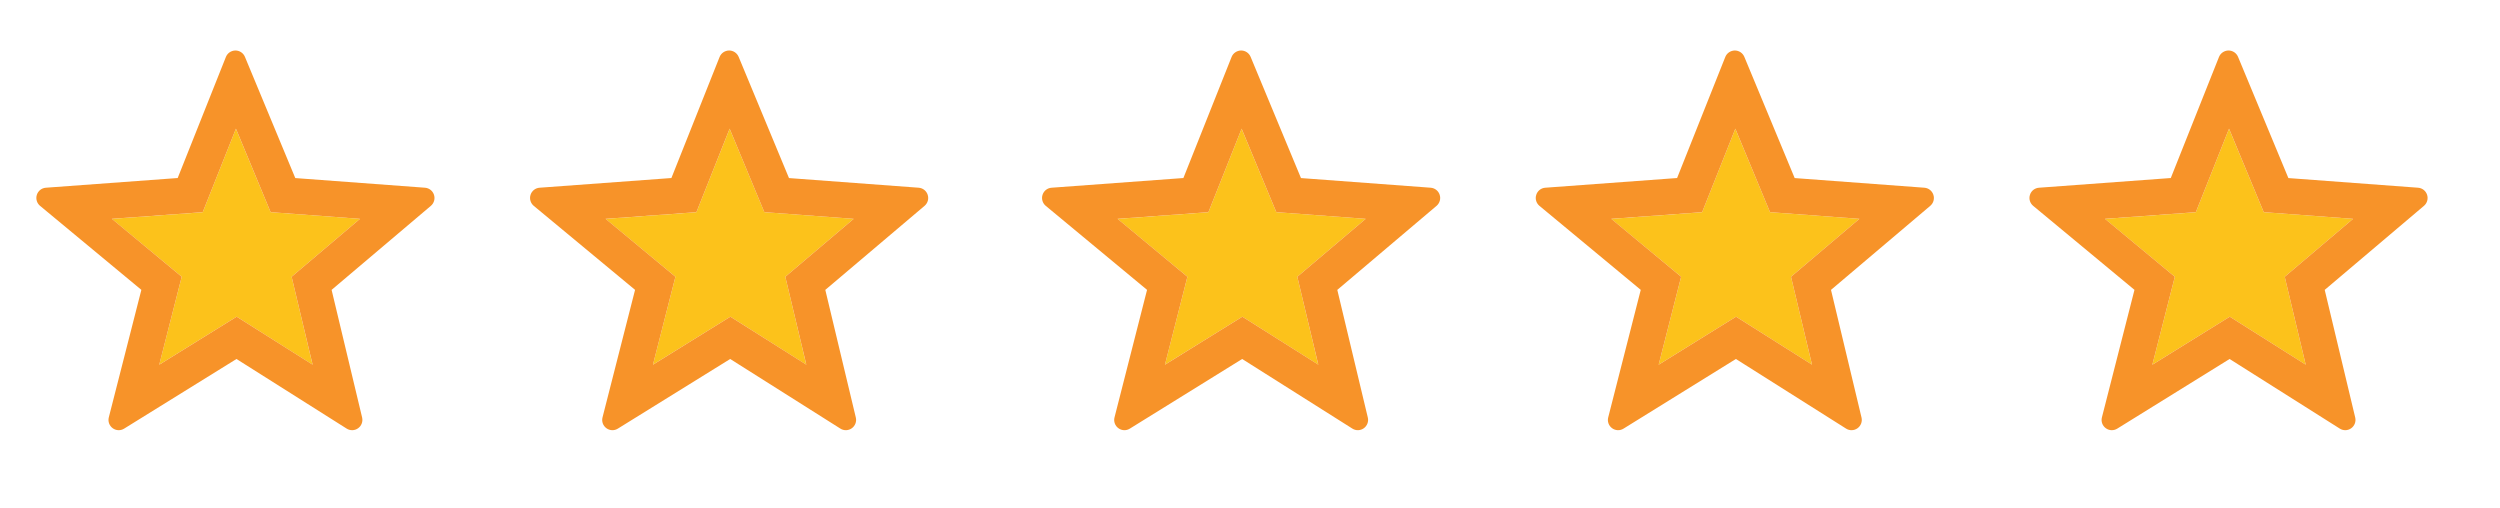 <svg width="123" height="25" viewBox="0 0 123 25" fill="none" xmlns="http://www.w3.org/2000/svg">
<g clip-path="url(#clip0_16:90)">
<path d="M11.644 15.582L7.834 17.943L8.94 13.617L5.503 10.768L9.973 10.441L11.607 6.333L13.315 10.439L17.711 10.767L14.348 13.617L15.379 17.942L11.644 15.582Z" fill="#FCC21B"/>
<path d="M17.618 21.07C17.7 21.012 17.762 20.931 17.797 20.837C17.833 20.744 17.839 20.642 17.817 20.544L16.315 14.262L21.2 10.126C21.276 10.061 21.331 9.974 21.358 9.878C21.386 9.781 21.383 9.679 21.352 9.584C21.289 9.39 21.116 9.252 20.911 9.236L14.528 8.761L12.049 2.794C12.01 2.702 11.945 2.623 11.861 2.568C11.778 2.513 11.68 2.484 11.579 2.484C11.374 2.489 11.19 2.612 11.114 2.803L8.742 8.759L2.256 9.236C2.051 9.251 1.875 9.389 1.813 9.585C1.779 9.689 1.781 9.796 1.813 9.894C1.842 9.984 1.896 10.065 1.97 10.127L6.955 14.261L5.353 20.536C5.302 20.736 5.378 20.946 5.544 21.067C5.625 21.127 5.722 21.161 5.822 21.165C5.923 21.169 6.022 21.142 6.107 21.089L11.635 17.662L17.056 21.087C17.141 21.141 17.24 21.168 17.34 21.165C17.44 21.162 17.537 21.129 17.618 21.07V21.07ZM11.644 15.582L7.835 17.944L8.94 13.617L5.504 10.766L9.974 10.439L11.608 6.331L13.315 10.438L17.711 10.767L14.348 13.617L15.381 17.941L11.644 15.582Z" fill="#F79329"/>
</g>
<g clip-path="url(#clip1_16:90)">
<path d="M35.934 15.582L32.124 17.943L33.231 13.617L29.793 10.768L34.263 10.441L35.898 6.333L37.606 10.439L42.001 10.767L38.638 13.617L39.669 17.942L35.934 15.582Z" fill="#FCC21B"/>
<path d="M41.909 21.07C41.99 21.012 42.052 20.931 42.088 20.837C42.123 20.744 42.13 20.642 42.107 20.544L40.605 14.262L45.49 10.126C45.566 10.061 45.621 9.974 45.649 9.878C45.676 9.781 45.673 9.679 45.642 9.584C45.579 9.39 45.406 9.252 45.201 9.236L38.818 8.761L36.34 2.794C36.3 2.702 36.235 2.623 36.151 2.568C36.068 2.513 35.97 2.484 35.87 2.484C35.665 2.489 35.48 2.612 35.404 2.803L33.033 8.759L26.546 9.236C26.341 9.251 26.165 9.389 26.103 9.585C26.069 9.689 26.071 9.796 26.103 9.894C26.132 9.984 26.186 10.065 26.26 10.127L31.245 14.261L29.644 20.536C29.592 20.736 29.668 20.946 29.834 21.067C29.915 21.127 30.012 21.161 30.113 21.165C30.213 21.169 30.312 21.142 30.397 21.089L35.925 17.662L41.347 21.087C41.431 21.141 41.53 21.168 41.63 21.165C41.73 21.162 41.828 21.129 41.909 21.07V21.07ZM35.934 15.582L32.125 17.944L33.231 13.617L29.794 10.766L34.264 10.439L35.898 6.331L37.605 10.438L42.001 10.767L38.638 13.617L39.671 17.941L35.934 15.582Z" fill="#F79329"/>
</g>
<g clip-path="url(#clip2_16:90)">
<path d="M61.124 15.582L57.314 17.943L58.42 13.617L54.983 10.768L59.453 10.441L61.087 6.333L62.795 10.439L67.191 10.767L63.828 13.617L64.859 17.942L61.124 15.582Z" fill="#FCC21B"/>
<path d="M67.099 21.07C67.18 21.012 67.242 20.931 67.278 20.837C67.313 20.744 67.32 20.642 67.297 20.544L65.795 14.262L70.68 10.126C70.756 10.061 70.811 9.974 70.838 9.878C70.866 9.781 70.863 9.679 70.832 9.584C70.769 9.39 70.596 9.252 70.391 9.236L64.008 8.761L61.529 2.794C61.49 2.702 61.425 2.623 61.341 2.568C61.258 2.513 61.16 2.484 61.059 2.484C60.855 2.489 60.67 2.612 60.594 2.803L58.223 8.759L51.736 9.236C51.531 9.251 51.355 9.389 51.293 9.585C51.259 9.689 51.261 9.796 51.293 9.894C51.322 9.984 51.376 10.065 51.45 10.127L56.435 14.261L54.834 20.536C54.782 20.736 54.858 20.946 55.024 21.067C55.105 21.127 55.202 21.161 55.302 21.165C55.403 21.169 55.502 21.142 55.587 21.089L61.115 17.662L66.537 21.087C66.621 21.141 66.72 21.168 66.82 21.165C66.92 21.162 67.017 21.129 67.099 21.07V21.07ZM61.124 15.582L57.315 17.944L58.42 13.617L54.984 10.766L59.454 10.439L61.088 6.331L62.795 10.438L67.191 10.767L63.828 13.617L64.861 17.941L61.124 15.582Z" fill="#F79329"/>
</g>
<g clip-path="url(#clip3_16:90)">
<path d="M85.414 15.582L81.605 17.943L82.711 13.617L79.273 10.768L83.743 10.441L85.378 6.333L87.086 10.439L91.481 10.767L88.118 13.617L89.15 17.942L85.414 15.582Z" fill="#FCC21B"/>
<path d="M91.389 21.07C91.47 21.012 91.532 20.931 91.568 20.837C91.603 20.744 91.61 20.642 91.587 20.544L90.085 14.262L94.97 10.126C95.046 10.061 95.102 9.974 95.129 9.878C95.156 9.781 95.154 9.679 95.122 9.584C95.059 9.39 94.886 9.252 94.681 9.236L88.298 8.761L85.82 2.794C85.781 2.702 85.715 2.623 85.632 2.568C85.548 2.513 85.45 2.484 85.35 2.484C85.145 2.489 84.96 2.612 84.884 2.803L82.513 8.759L76.026 9.236C75.821 9.251 75.645 9.389 75.584 9.585C75.549 9.689 75.551 9.796 75.583 9.894C75.612 9.984 75.666 10.065 75.74 10.127L80.725 14.261L79.124 20.536C79.072 20.736 79.148 20.946 79.314 21.067C79.395 21.127 79.492 21.161 79.593 21.165C79.693 21.169 79.792 21.142 79.877 21.089L85.406 17.662L90.827 21.087C90.911 21.141 91.01 21.168 91.11 21.165C91.211 21.162 91.308 21.129 91.389 21.07V21.07ZM85.414 15.582L81.605 17.944L82.711 13.617L79.274 10.766L83.745 10.439L85.379 6.331L87.085 10.438L91.481 10.767L88.118 13.617L89.151 17.941L85.414 15.582Z" fill="#F79329"/>
</g>
<g clip-path="url(#clip4_16:90)">
<path d="M109.704 15.582L105.895 17.943L107.001 13.617L103.563 10.768L108.034 10.441L109.668 6.333L111.376 10.439L115.771 10.767L112.409 13.617L113.44 17.942L109.704 15.582Z" fill="#FCC21B"/>
<path d="M115.679 21.07C115.76 21.012 115.823 20.931 115.858 20.837C115.893 20.744 115.9 20.642 115.877 20.544L114.376 14.262L119.26 10.126C119.337 10.061 119.392 9.974 119.419 9.878C119.446 9.781 119.444 9.679 119.413 9.584C119.349 9.39 119.176 9.252 118.971 9.236L112.588 8.761L110.11 2.794C110.071 2.702 110.005 2.623 109.922 2.568C109.838 2.513 109.74 2.484 109.64 2.484C109.435 2.489 109.251 2.612 109.174 2.803L106.803 8.759L100.317 9.236C100.112 9.251 99.935 9.389 99.874 9.585C99.839 9.689 99.841 9.796 99.873 9.894C99.903 9.984 99.957 10.065 100.031 10.127L105.016 14.261L103.414 20.536C103.362 20.736 103.438 20.946 103.605 21.067C103.685 21.127 103.782 21.161 103.883 21.165C103.983 21.169 104.082 21.142 104.168 21.089L109.696 17.662L115.117 21.087C115.202 21.141 115.3 21.168 115.401 21.165C115.501 21.162 115.598 21.129 115.679 21.07V21.07ZM109.704 15.582L105.895 17.944L107.001 13.617L103.564 10.766L108.035 10.439L109.669 6.331L111.376 10.438L115.771 10.767L112.409 13.617L113.441 17.941L109.704 15.582Z" fill="#F79329"/>
</g>
<defs>
<clipPath id="clip0_16:90">
<rect width="19.792" height="19.792" fill="white" transform="translate(0 6.116) rotate(-18)"/>
</clipPath>
<clipPath id="clip1_16:90">
<rect width="19.792" height="19.792" fill="white" transform="translate(24.29 6.116) rotate(-18)"/>
</clipPath>
<clipPath id="clip2_16:90">
<rect width="19.792" height="19.792" fill="white" transform="translate(49.48 6.116) rotate(-18)"/>
</clipPath>
<clipPath id="clip3_16:90">
<rect width="19.792" height="19.792" fill="white" transform="translate(73.77 6.116) rotate(-18)"/>
</clipPath>
<clipPath id="clip4_16:90">
<rect width="19.792" height="19.792" fill="white" transform="translate(98.061 6.116) rotate(-18)"/>
</clipPath>
</defs>
</svg>
